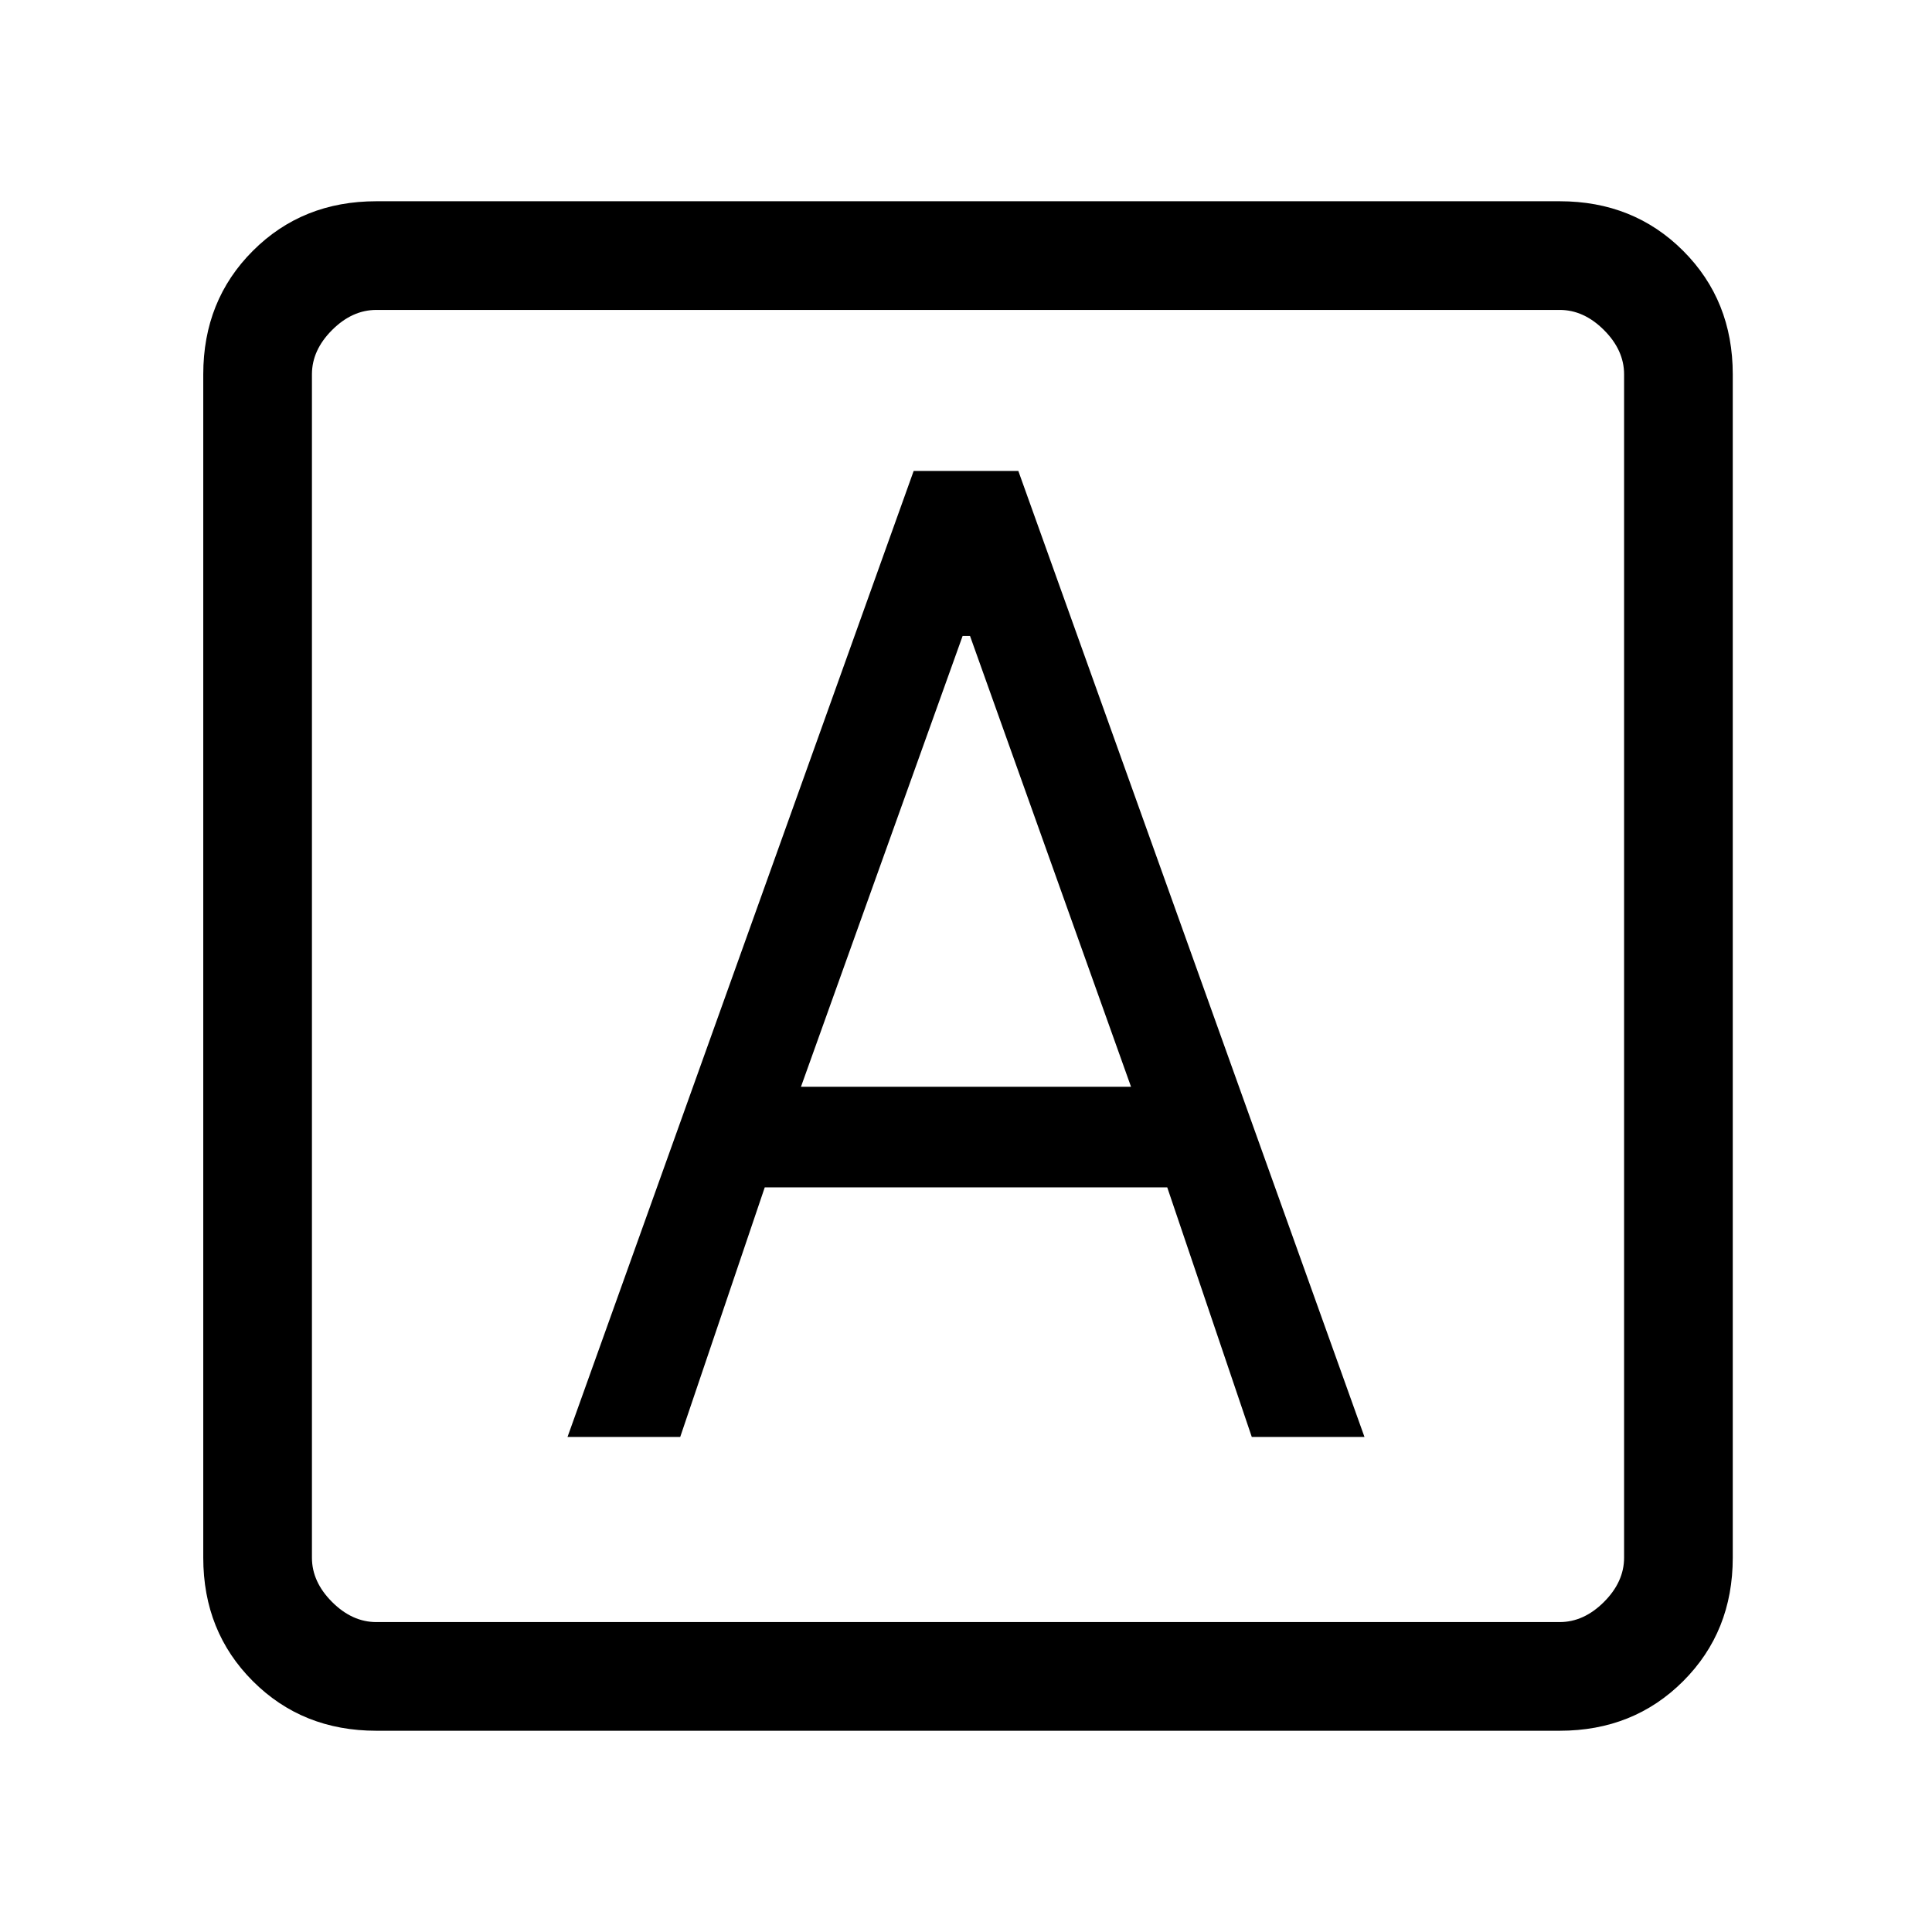<svg xmlns="http://www.w3.org/2000/svg" height="24" viewBox="0 -960 960 960" width="24"><path d="M282-246h56l42-124h200l42 124h56L506-726h-52L282-246Zm116-174 80.32-224H482l80 224H398ZM187-100q-36.73 0-61.36-24.64Q101-149.27 101-186v-588q0-36.72 24.64-61.36Q150.27-860 187-860h588q36.72 0 61.36 24.64T861-774v588q0 36.73-24.64 61.36Q811.72-100 775-100H187Zm0-54h588q12 0 22-10t10-22v-588q0-12-10-22t-22-10H187q-12 0-22 10t-10 22v588q0 12 10 22t22 10Zm-32-652v652-652Z"/></svg>